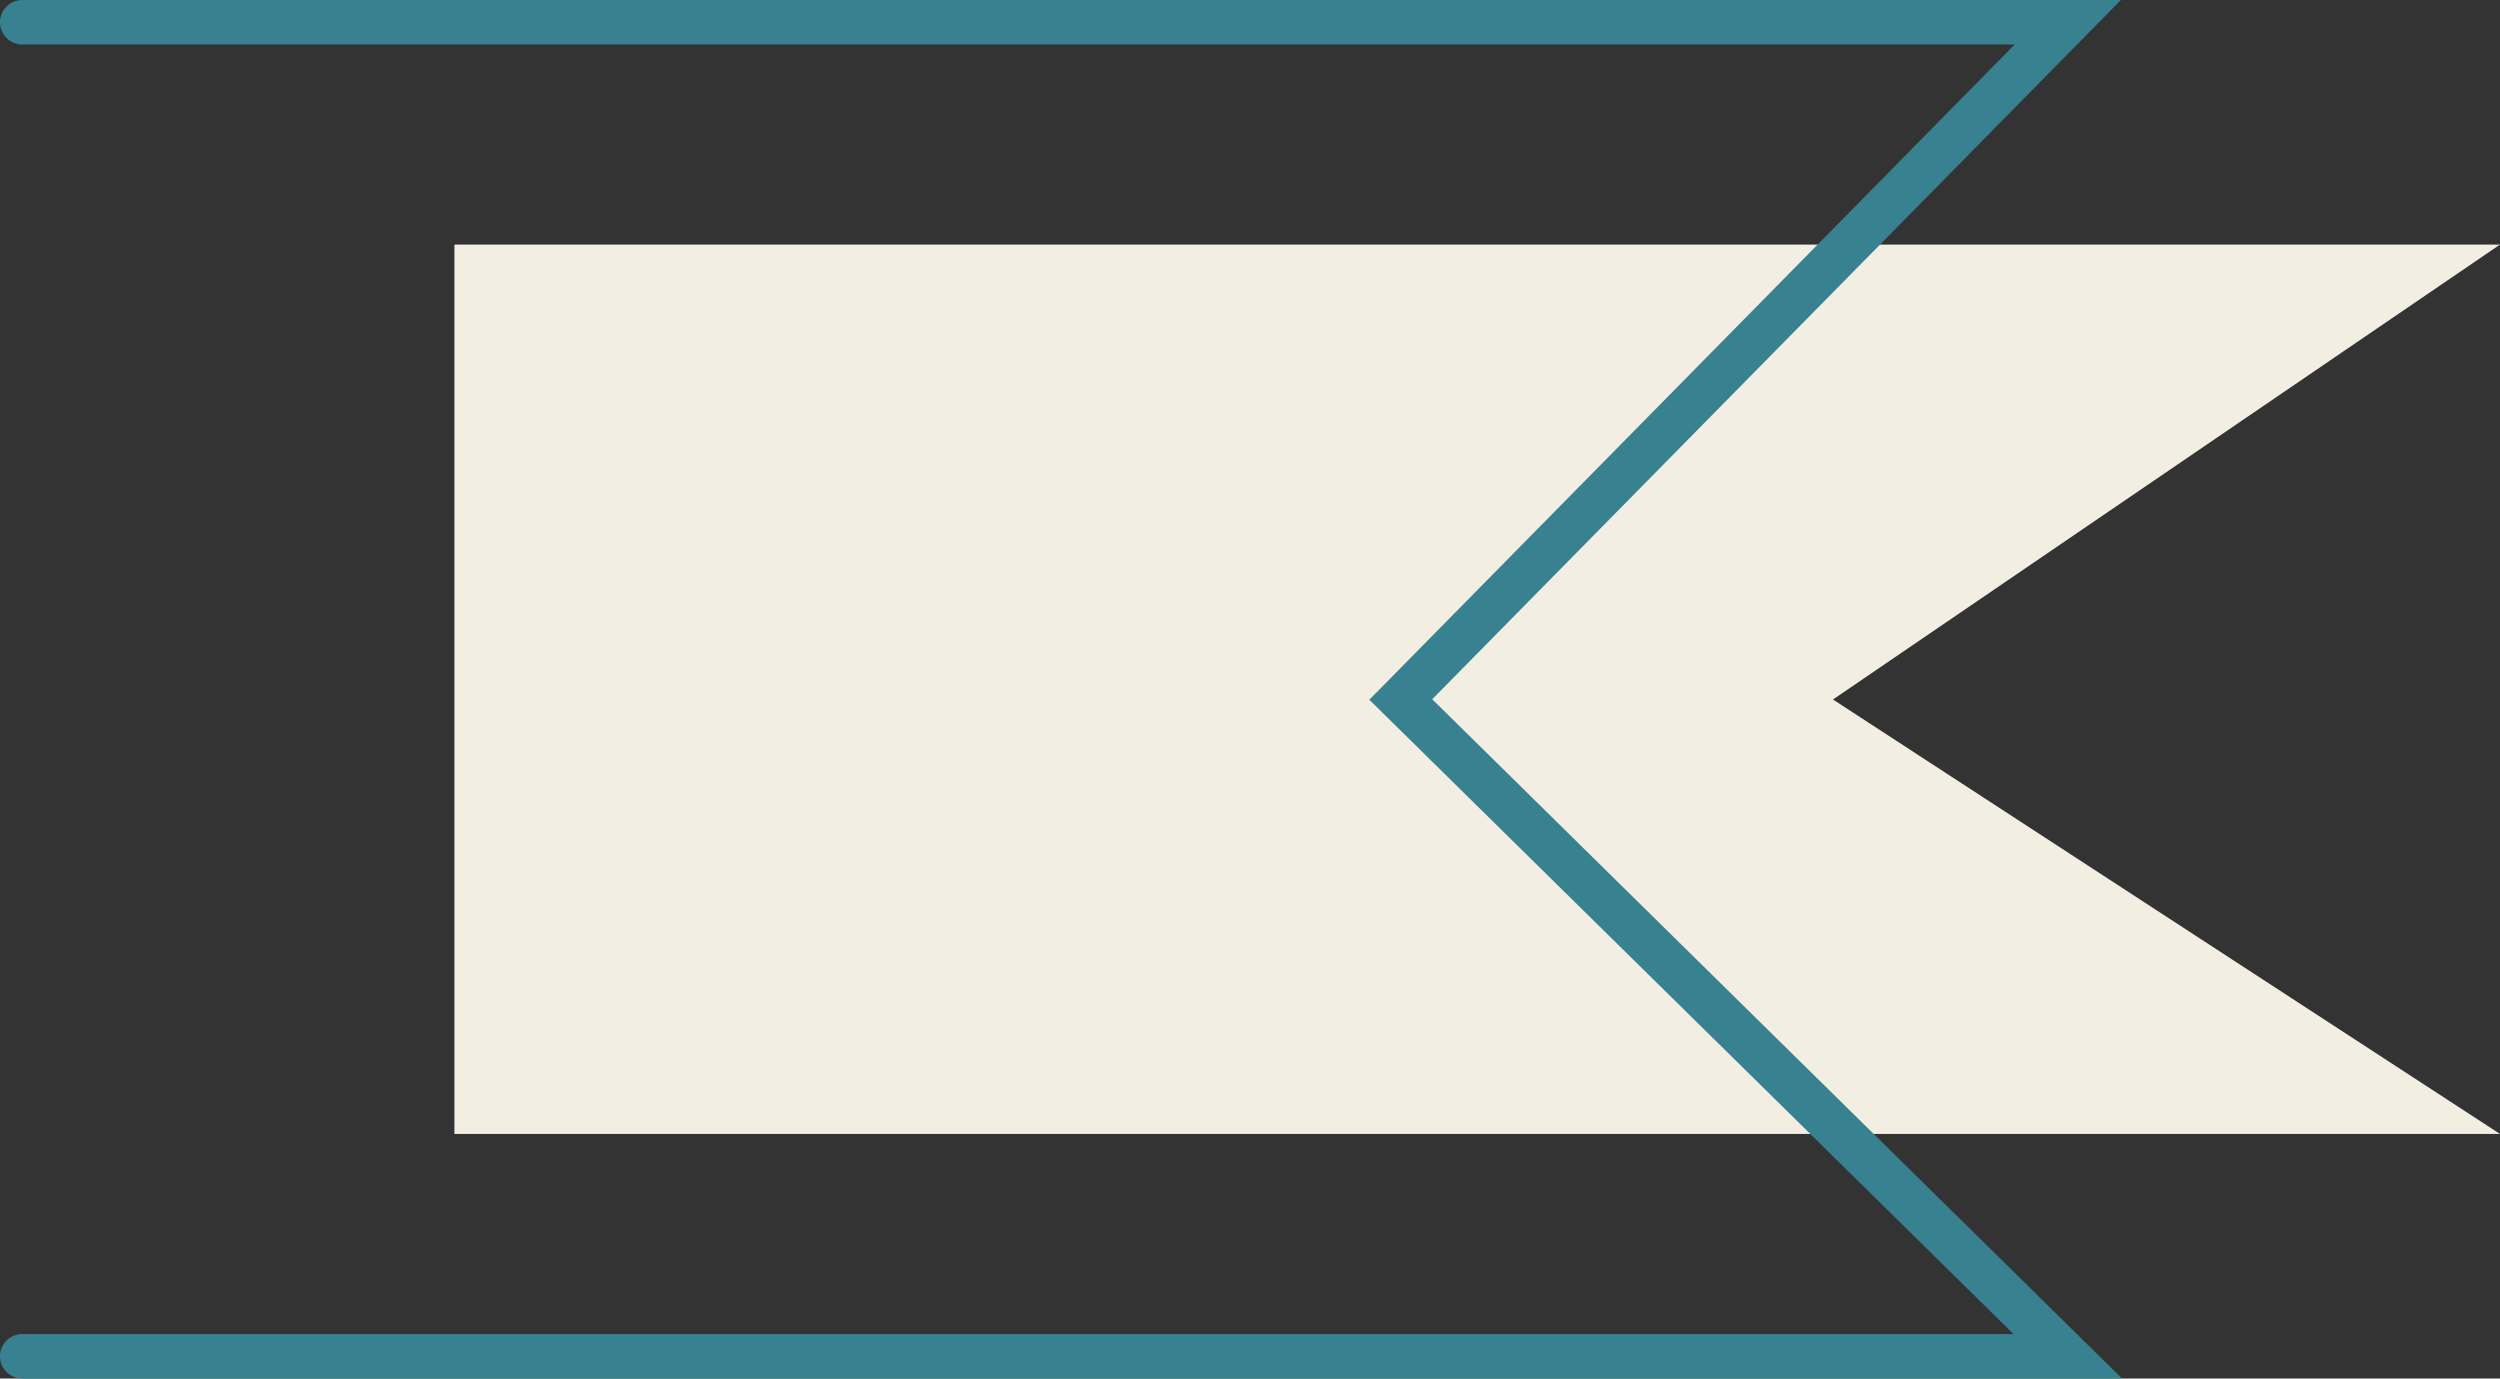 <svg id="Группа_2" data-name="Группа 2" xmlns="http://www.w3.org/2000/svg" width="56.219" height="31" viewBox="0 0 56.219 31">
  <rect x="0" y="0" width="56.219" height="31" fill="#333333" stroke="none"/>
<defs>
    <style>
      .cls-1 {
        fill: #f2efe2;
      }

      .cls-1, .cls-2 {
        fill-rule: evenodd;
      }

      .cls-2 {
        fill: none;
        stroke: #388191;
        stroke-linecap: round;
        stroke-width: 1px;
      }
    </style>
  </defs>
  <path class="cls-1" d="M825,1293h46l-15-9.77L871,1273H825v20Z" transform="translate(-814.781 -1267.5)"/>
  <path class="cls-2" d="M815.281,1298h46l-15-14.77,15-15.23h-46" transform="translate(-814.781 -1267.5)"/>
</svg>
